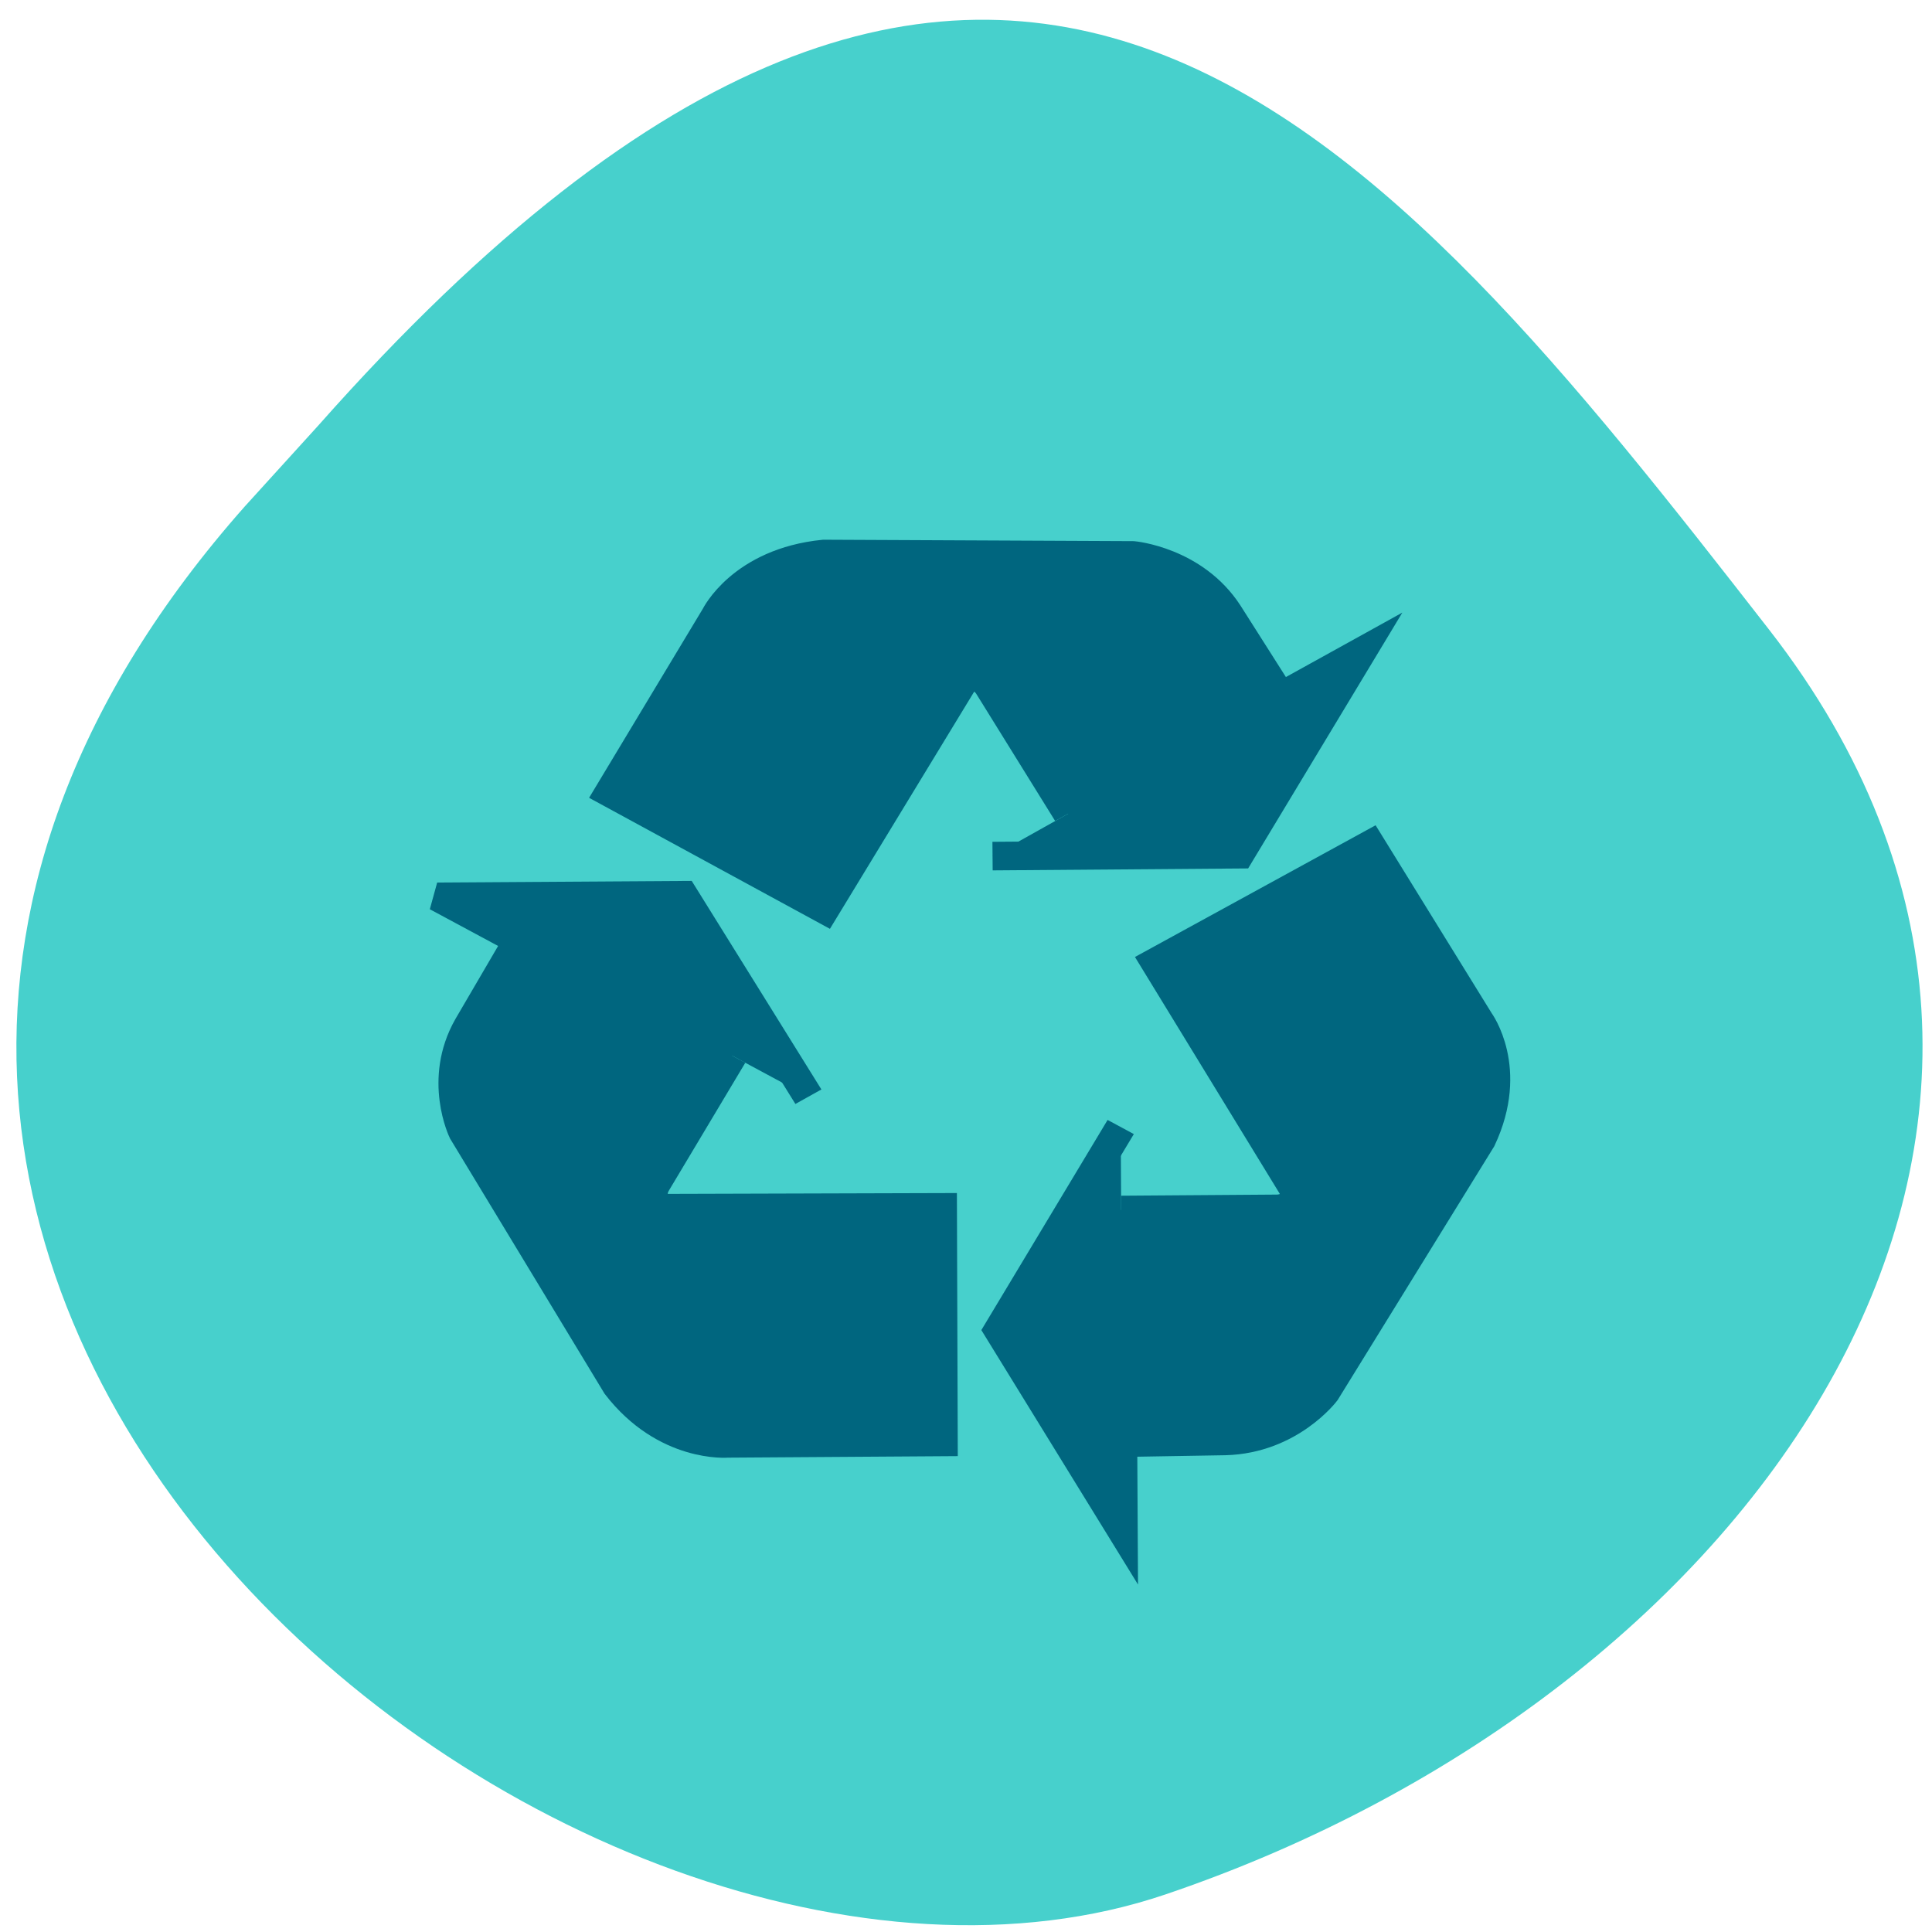 <svg xmlns="http://www.w3.org/2000/svg" viewBox="0 0 48 48"><path d="m 6.082 12.582 c -16.977 19.17 8.152 39.473 22.875 34.484 c 14.723 -4.988 24.609 -19.07 14.996 -31.422 c -9.613 -12.348 -19.06 -24.25 -36.04 -5.078" fill="#47d0cc"/><g fill="#00667f" stroke="#00667f" transform="matrix(0.75 0 0 0.71 -23.768 -33.997)"><path d="m 68.816 87.32 l -4.04 7.103 l 4.103 7.04 l -0.016 -3.097 l 3.416 -0.061 c 2.135 -0.061 3.301 -1.7 3.301 -1.7 l 5.165 -8.841 c 1.109 -2.487 -0.073 -4.176 -0.073 -4.176 l -3.593 -6.145 l -7.108 4.11 l 4.567 7.889 c 0.167 0.413 -0.099 0.754 -0.599 0.743 l -5.108 0.039"/><path d="m 58.47 86.26 l -4.15 -7.05 l -8.144 0.055 l 2.692 1.529 l -1.656 2.993 c -1.01 1.882 -0.167 3.708 -0.167 3.708 l 5.093 8.885 c 1.609 2.201 3.661 2.01 3.661 2.01 l 7.118 -0.05 l -0.026 -8.208 l -9.112 0.028 c -0.443 -0.061 -0.604 -0.462 -0.349 -0.891 l 2.515 -4.445"/><path d="m 64.57 77.84 l 8.175 -0.066 l 4.04 -7.08 l -2.671 1.562 l -1.76 -2.927 c -1.12 -1.821 -3.129 -2.01 -3.129 -2.01 l -10.242 -0.05 c -2.708 0.286 -3.572 2.157 -3.572 2.157 l -3.525 6.189 l 7.113 4.088 l 4.546 -7.895 c 0.276 -0.352 0.703 -0.292 0.942 0.143 l 2.588 4.407"/></g></svg>